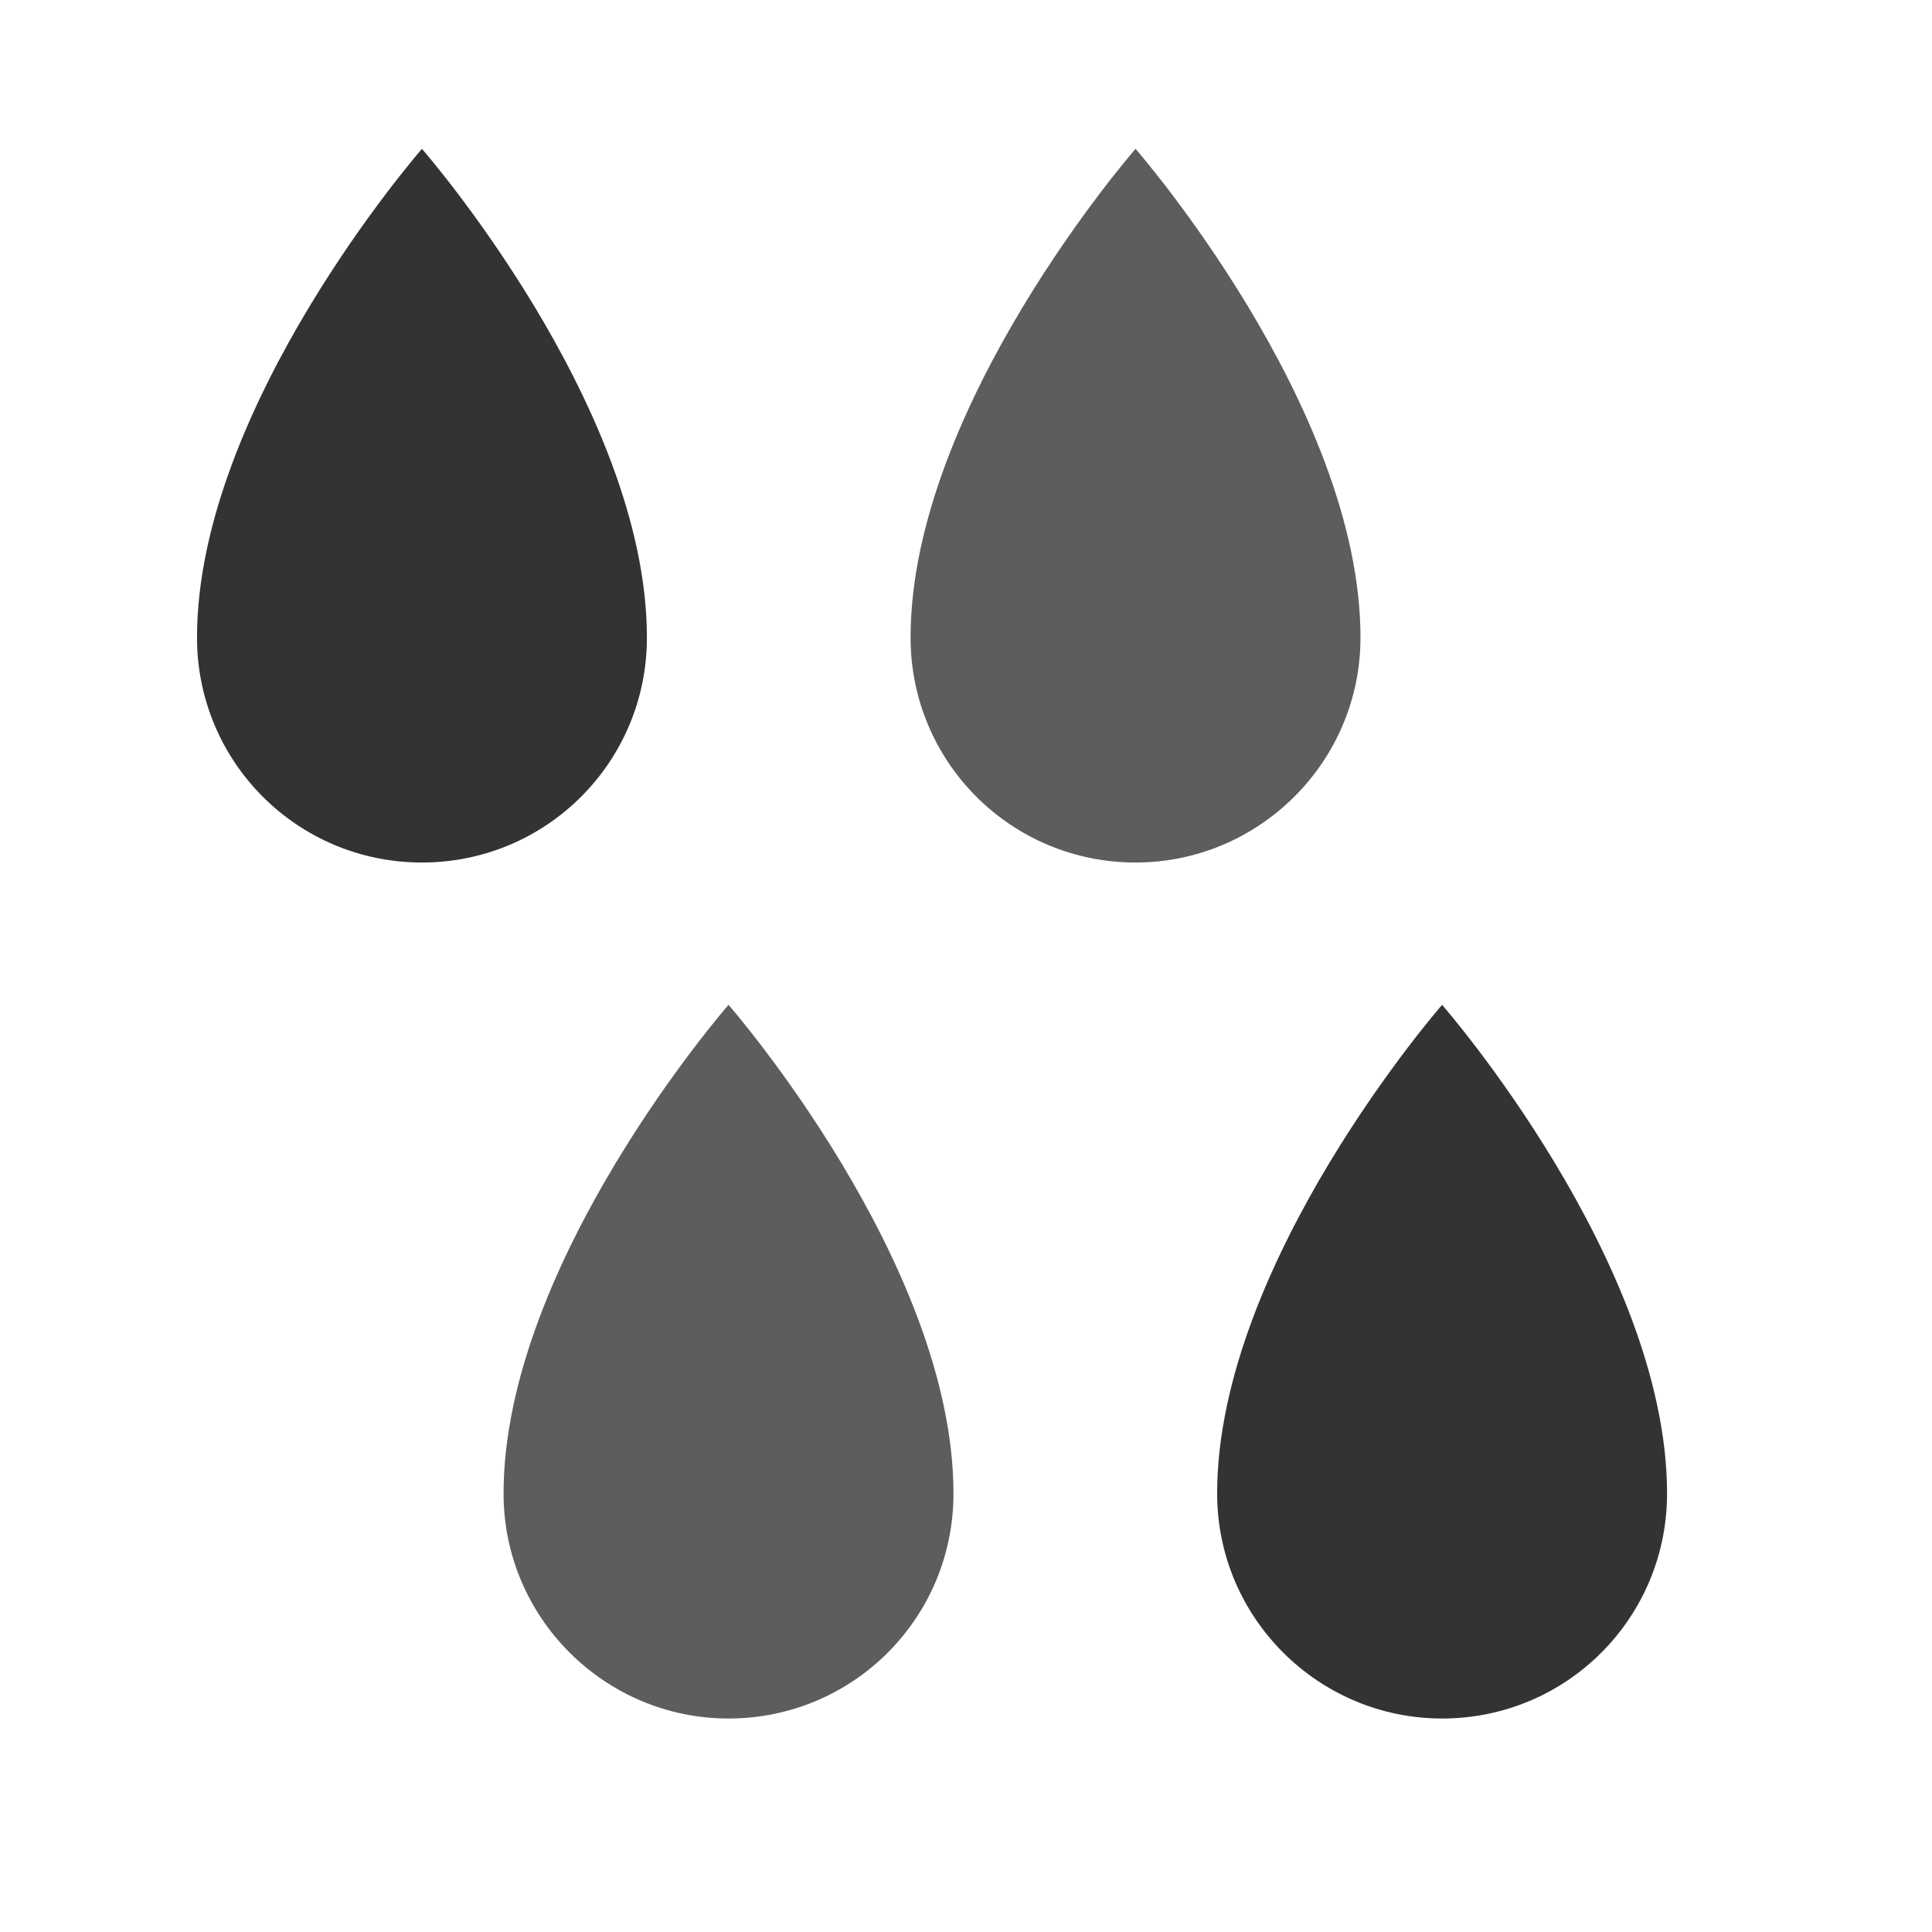 <?xml version="1.0" encoding="UTF-8" standalone="no"?>
<!DOCTYPE svg PUBLIC "-//W3C//DTD SVG 1.1//EN" "http://www.w3.org/Graphics/SVG/1.1/DTD/svg11.dtd">
<svg width="100%" height="100%" viewBox="0 0 32 32" version="1.1" xmlns="http://www.w3.org/2000/svg" xmlns:xlink="http://www.w3.org/1999/xlink" xml:space="preserve" xmlns:serif="http://www.serif.com/" style="fill-rule:evenodd;clip-rule:evenodd;stroke-linejoin:round;stroke-miterlimit:2;">
    <g transform="matrix(1,0,0,1,-672,-210)">
        <g id="ic_humidity" transform="matrix(1,0,0,1.231,672,111.538)">
            <rect x="0" y="80" width="32" height="26" style="fill:none;"/>
            <g transform="matrix(1.733,0,0,1.408,-2892.58,-1834.3)">
                <path d="M1676.08,1369.18C1676.08,1369.18 1673.93,1371.64 1673.93,1373.85C1673.93,1375.04 1674.9,1376 1676.08,1376C1677.27,1376 1678.23,1375.04 1678.23,1373.85C1678.23,1371.64 1676.08,1369.18 1676.08,1369.18Z" style="fill:rgb(93,93,93);"/>
            </g>
            <g transform="matrix(1.733,0,0,1.408,-2892.58,-1834.3)">
                <path d="M1682.9,1369.18C1682.9,1369.18 1680.75,1371.64 1680.75,1373.85C1680.75,1375.04 1681.72,1376 1682.9,1376C1684.09,1376 1685.05,1375.04 1685.05,1373.85C1685.05,1371.64 1682.9,1369.18 1682.9,1369.18Z" style="fill:rgb(51,51,51);"/>
            </g>
            <g transform="matrix(1.733,0,0,1.408,-2892.58,-1834.3)">
                <path d="M1673.15,1361C1673.15,1361 1671,1363.46 1671,1365.67C1671,1366.86 1671.96,1367.82 1673.15,1367.82C1674.34,1367.82 1675.3,1366.86 1675.3,1365.67C1675.3,1363.46 1673.15,1361 1673.15,1361Z" style="fill:rgb(51,51,51);"/>
            </g>
            <g transform="matrix(1.733,0,0,1.408,-2892.58,-1834.3)">
                <path d="M1679.97,1361C1679.97,1361 1677.82,1363.46 1677.82,1365.67C1677.82,1366.86 1678.78,1367.82 1679.97,1367.82C1681.15,1367.82 1682.12,1366.86 1682.12,1365.67C1682.12,1363.46 1679.97,1361 1679.97,1361Z" style="fill:rgb(93,93,93);"/>
            </g>
        </g>
    </g>
</svg>
